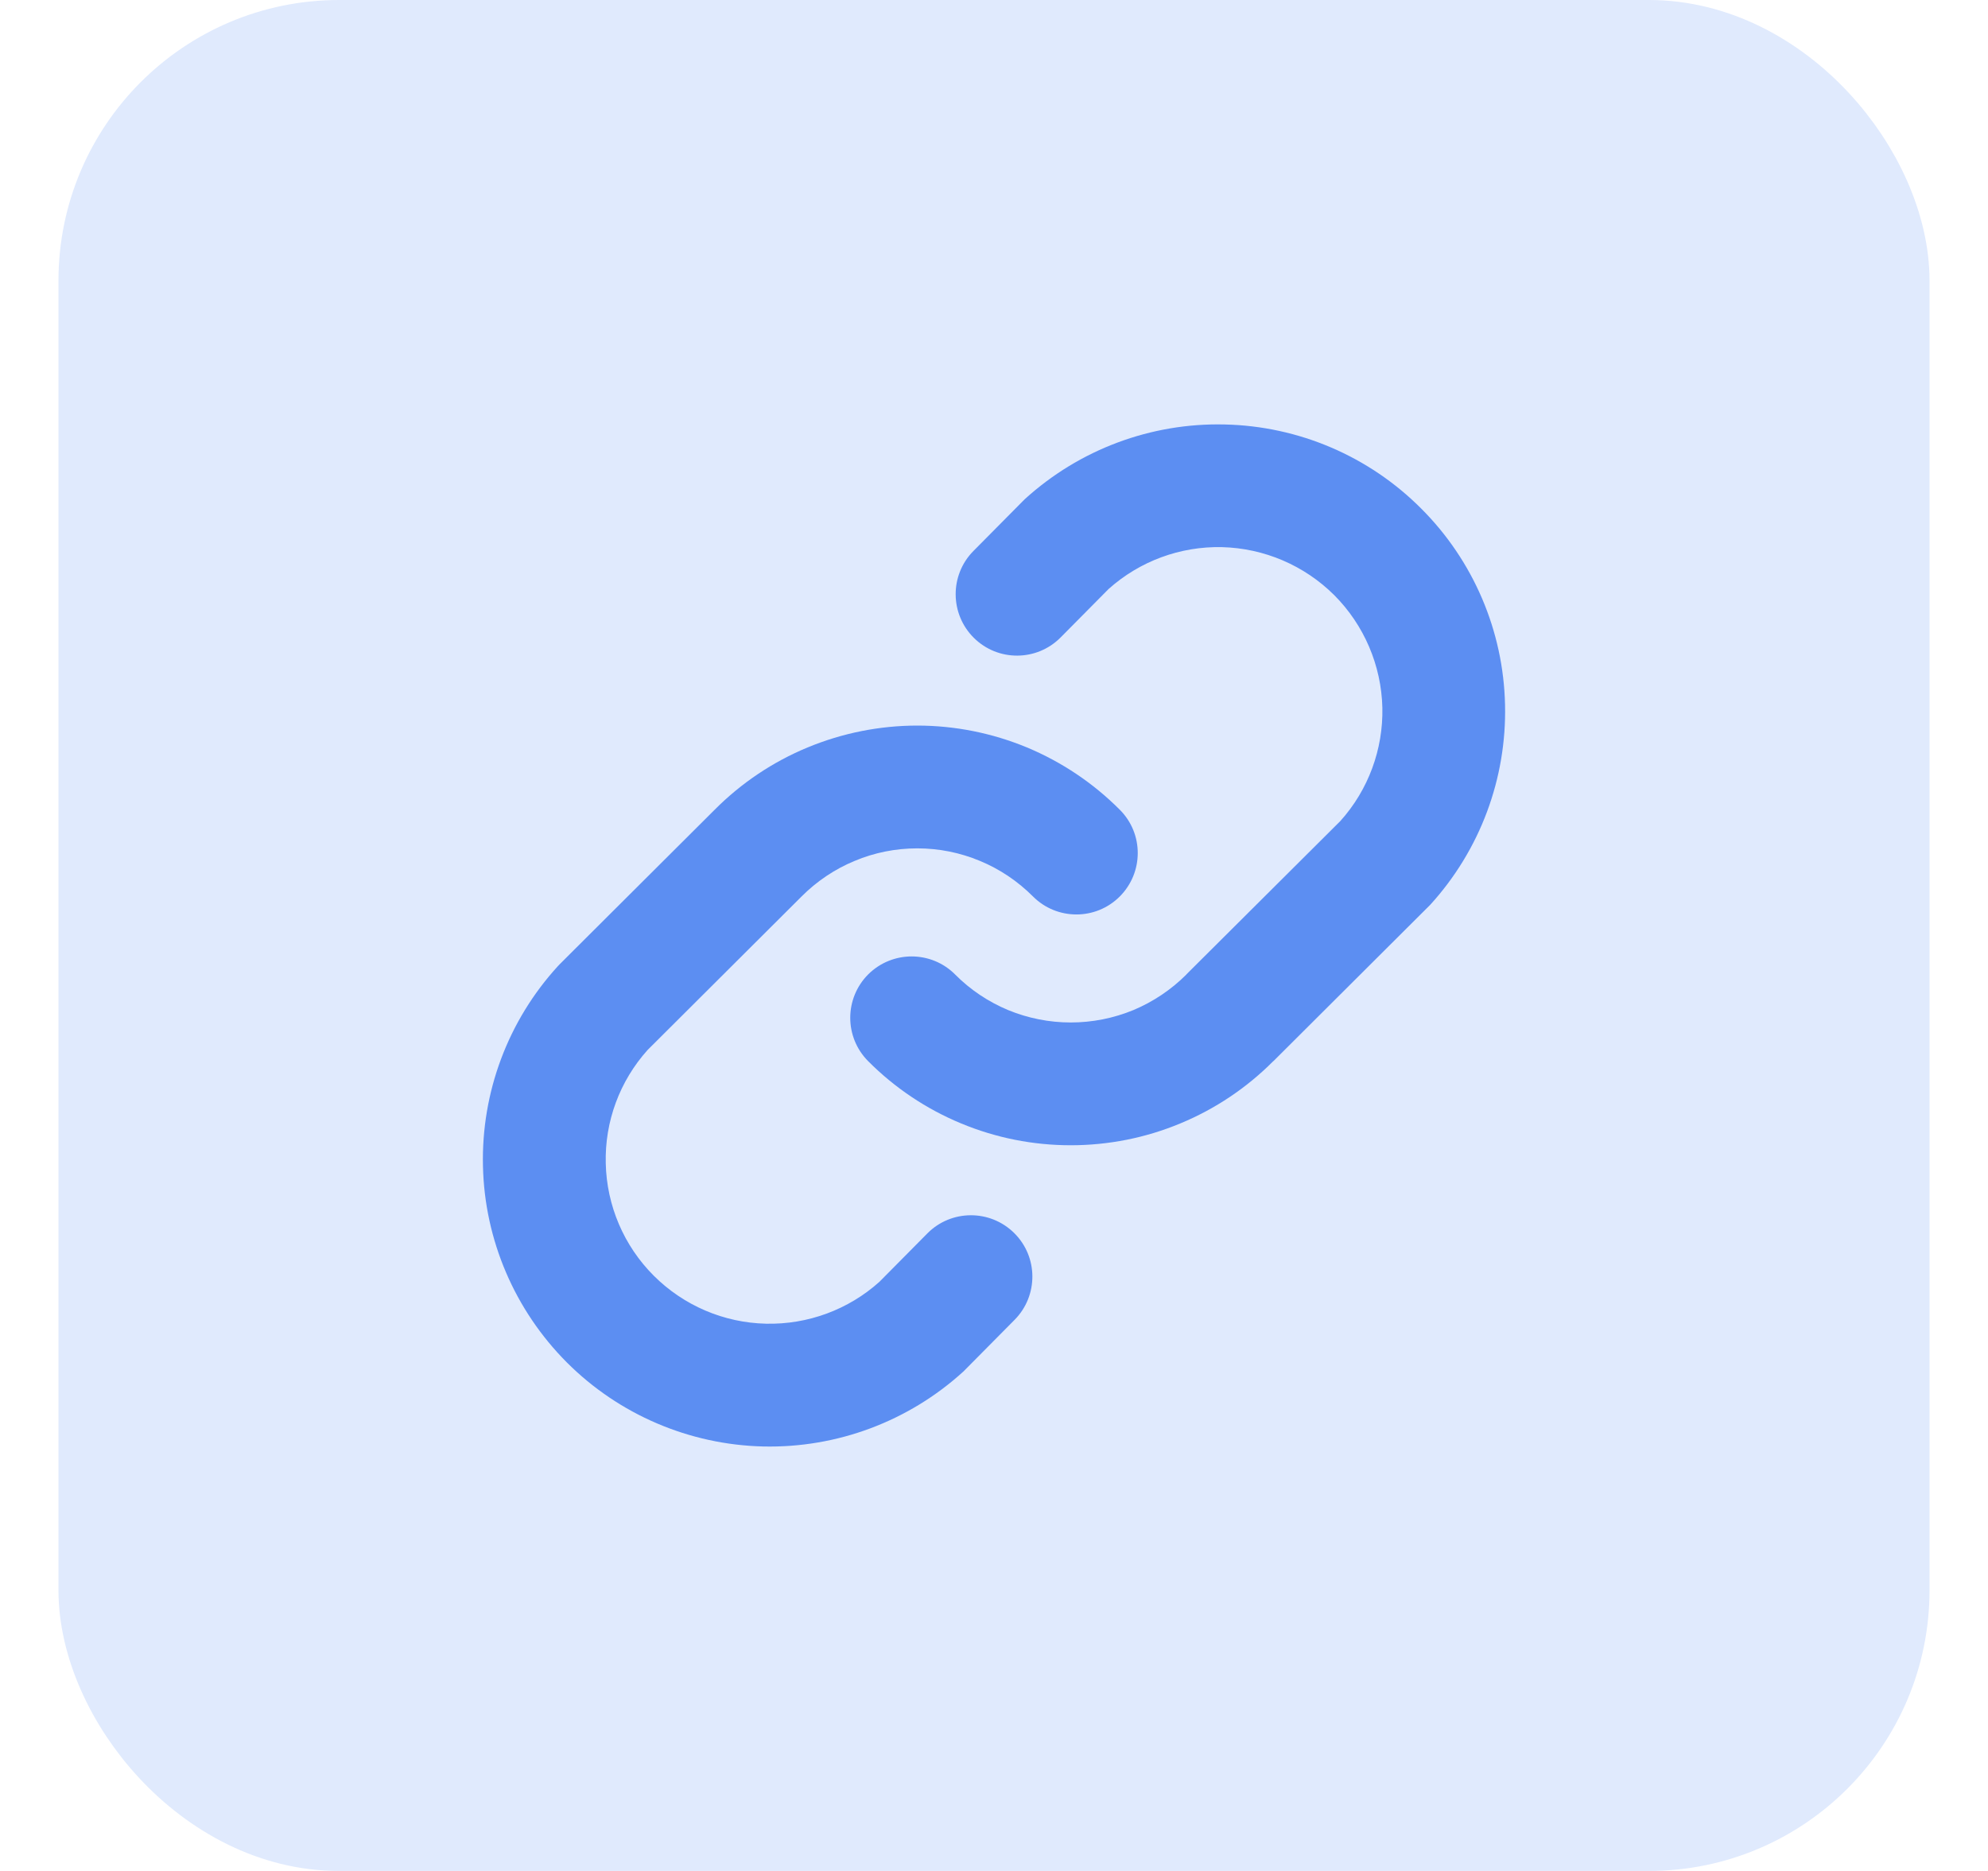 <svg width="17" height="16" viewBox="0 0 17 16" fill="none" xmlns="http://www.w3.org/2000/svg">
<rect x="0.9" y="0.4" width="15.2" height="15.2" rx="2" fill="#E0EAFD"/>
<rect x="0.9" y="0.4" width="15.2" height="15.2" rx="2" stroke="#E0EAFD" stroke-width="0.8"/>
<path fill-rule="evenodd" clip-rule="evenodd" d="M9.48 5.037L9.07 5.451C8.866 5.657 8.534 5.659 8.328 5.455C8.122 5.251 8.12 4.918 8.324 4.712L8.744 4.288C8.75 4.282 8.757 4.275 8.763 4.269C9.23 3.844 9.842 3.615 10.473 3.63C11.105 3.644 11.706 3.901 12.152 4.348C12.599 4.794 12.856 5.395 12.87 6.026C12.885 6.658 12.656 7.27 12.231 7.737C12.225 7.743 12.219 7.749 12.213 7.755L10.889 9.075C10.889 9.075 10.889 9.075 10.888 9.075C10.661 9.303 10.391 9.484 10.094 9.607C9.797 9.731 9.478 9.794 9.156 9.794C8.834 9.794 8.516 9.731 8.218 9.607C7.921 9.484 7.651 9.303 7.424 9.075C7.219 8.869 7.22 8.537 7.425 8.332C7.631 8.128 7.963 8.128 8.168 8.334C8.297 8.464 8.451 8.567 8.621 8.638C8.791 8.708 8.973 8.744 9.156 8.744C9.34 8.744 9.522 8.708 9.692 8.638C9.861 8.567 10.015 8.464 10.145 8.334L10.146 8.332L11.462 7.021C11.701 6.755 11.829 6.408 11.821 6.051C11.812 5.69 11.665 5.346 11.41 5.09C11.154 4.835 10.81 4.688 10.449 4.679C10.092 4.671 9.746 4.799 9.48 5.037Z" fill="#5C8EF2"/>
<path fill-rule="evenodd" clip-rule="evenodd" d="M7.844 7.255C7.66 7.255 7.478 7.291 7.309 7.362C7.139 7.432 6.985 7.536 6.855 7.666L6.854 7.667L5.538 8.979C5.299 9.245 5.171 9.591 5.18 9.949C5.188 10.31 5.335 10.654 5.59 10.909C5.846 11.165 6.19 11.312 6.551 11.32C6.908 11.328 7.255 11.2 7.52 10.962L7.93 10.548C8.134 10.342 8.466 10.341 8.672 10.544C8.879 10.748 8.88 11.081 8.676 11.287L8.256 11.711C8.25 11.718 8.243 11.724 8.237 11.73C7.77 12.155 7.158 12.384 6.527 12.37C5.896 12.355 5.294 12.098 4.848 11.652C4.402 11.205 4.144 10.604 4.13 9.973C4.115 9.342 4.344 8.729 4.77 8.263C4.775 8.257 4.781 8.251 4.787 8.245L6.112 6.924C6.339 6.696 6.609 6.515 6.906 6.392C7.203 6.269 7.522 6.205 7.844 6.205C8.166 6.205 8.485 6.269 8.782 6.392C9.079 6.516 9.349 6.697 9.576 6.925C9.781 7.13 9.78 7.462 9.575 7.667C9.37 7.872 9.037 7.871 8.833 7.666C8.703 7.536 8.549 7.432 8.379 7.362C8.209 7.291 8.028 7.255 7.844 7.255Z" fill="#5C8EF2"/>
</svg>
